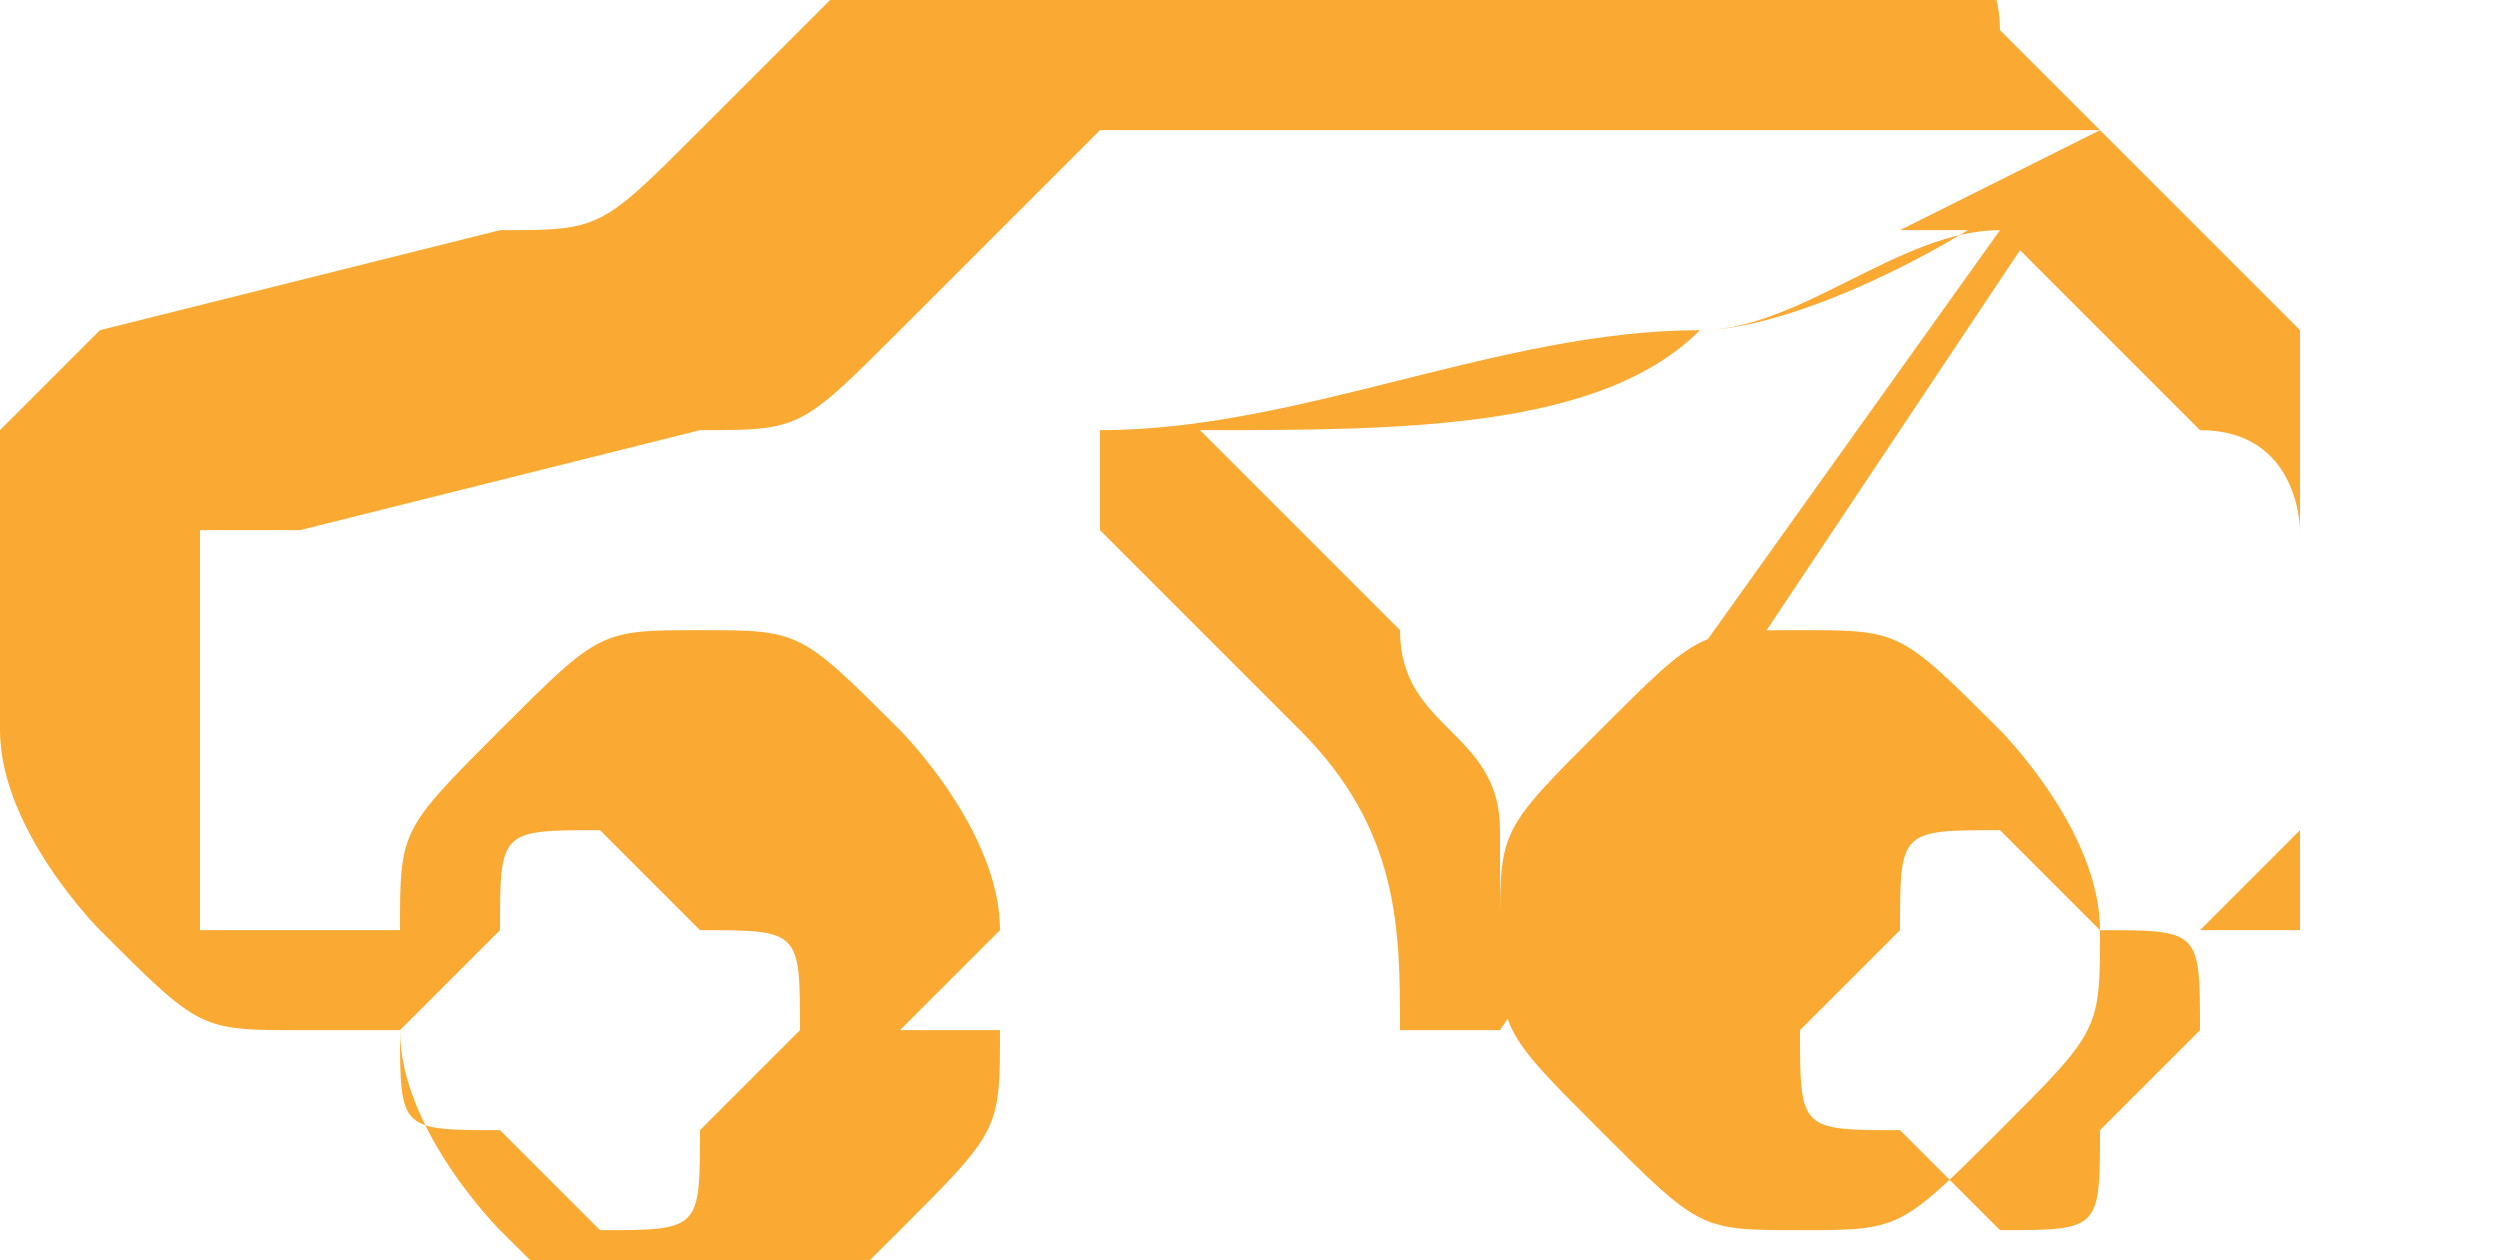 <?xml version="1.0" encoding="UTF-8"?>
<!DOCTYPE svg PUBLIC "-//W3C//DTD SVG 1.1//EN" "http://www.w3.org/Graphics/SVG/1.1/DTD/svg11.dtd">
<!-- Creator: CorelDRAW 2020 (64-Bit) -->
<svg xmlns="http://www.w3.org/2000/svg" xml:space="preserve" width="0.363in" height="0.183in" version="1.1" style="shape-rendering:geometricPrecision; text-rendering:geometricPrecision; image-rendering:optimizeQuality; fill-rule:evenodd; clip-rule:evenodd"
viewBox="0 0 0.025 0.012"
 xmlns:xlink="http://www.w3.org/1999/xlink"
 xmlns:xodm="http://www.corel.com/coreldraw/odm/2003">
 <defs>
  <style type="text/css">
   <![CDATA[
    .fil0 {fill:#FAAA32;fill-rule:nonzero}
   ]]>
  </style>
 </defs>
 <g id="Layer_x0020_1">
  <path class="fil0" d="M0.021 0.001l-0.006 0.009 -0.005 0c-0,0.001 -0,0.001 -0.001,0.002 -0.001,0.001 -0.001,0.001 -0.002,0.001 -0.001,0 -0.001,-0 -0.002,-0.001 -0,-0 -0.001,-0.001 -0.001,-0.002l-0.001 0c-0.001,0 -0.001,-0 -0.002,-0.001 -0,-0 -0.001,-0.001 -0.001,-0.002l0 -0.002c0,-0.001 0,-0.001 0,-0.001 0,-0 0.001,-0.001 0.001,-0.001l0.004 -0.001c0.001,-0 0.001,-0 0.002,-0.001 0,-0 0,-0 0,-0l0.002 -0.002c0,-0 0,-0 0.001,-0 0,-0 0.001,-0 0.001,-0l0.007 0c0,0 0.001,0 0.001,0 0,0 0.001,0 0.001,0.001l0.002 0.002c0,0 0.001,0.001 0.001,0.001 0,0 0,0.001 0,0.002l0 0.002c0,0 -0,0.001 -0,0.001 -0,0 -0.001,0.001 -0.001,0.001l-0.001 0c-0,0.001 -0,0.001 -0.001,0.002 -0.001,0.001 -0.001,0.001 -0.002,0.001 -0.001,0 -0.001,-0 -0.002,-0.001 -0.001,-0.001 -0.001,-0.001 -0.001,-0.002 0,-0.001 0,-0.001 0.001,-0.002 0.001,-0.001 0.001,-0.001 0.002,-0.001 0.001,0 0.001,0 0.002,0.001 0,0 0.001,0.001 0.001,0.002l0.001 0c0,0 0.001,-0 0.001,-0 0,-0 0,-0.001 0,-0.001l0 -0.002c0,-0.001 -0,-0.001 -0,-0.001 -0,-0 -0,-0.001 -0.001,-0.001l-0.002 -0.002c-0,-0 -0,-0 -0.001,-0zm-0.006 0.008l0.005 -0.007c-0.001,0 -0.002,0.001 -0.003,0.001 -0.001,0.001 -0.003,0.001 -0.005,0.001 0.001,0.001 0.001,0.001 0.002,0.002 0,0.001 0.001,0.001 0.001,0.002zm-0.006 0.001l0.005 0c-0,-0.001 -0,-0.002 -0.001,-0.003 -0.001,-0.001 -0.001,-0.001 -0.002,-0.002l0 -0.001c0.002,-0 0.004,-0.001 0.006,-0.001 0.001,-0 0.003,-0.001 0.004,-0.002 -0,-0 -0,-0 -0.001,-0l-0.007 0c-0.001,0 -0.001,0 -0.001,0 -0,0 -0,0 -0.001,0l-0.002 0.002c-0,0 -0,0 -0,0 -0.001,0.001 -0.001,0.001 -0.002,0.001l-0.004 0.001c-0,0 -0.001,0 -0.001,0 -0,0 -0,0 -0,0.001l0 0.002c0,0 0,0.001 0,0.001 0,0 0.001,0 0.001,0l0.001 0c0,-0.001 0,-0.001 0.001,-0.002 0.001,-0.001 0.001,-0.001 0.002,-0.001 0.001,0 0.001,0 0.002,0.001 0,0 0.001,0.001 0.001,0.002zm0.012 -0.001c-0,-0 -0.001,-0.001 -0.001,-0.001 -0.001,0 -0.001,0 -0.001,0.001 -0,0 -0.001,0.001 -0.001,0.001 0,0.001 0,0.001 0.001,0.001 0,0 0.001,0.001 0.001,0.001 0.001,0 0.001,-0 0.001,-0.001 0,-0 0.001,-0.001 0.001,-0.001 0,-0.001 -0,-0.001 -0.001,-0.001zm-0.014 0c-0,-0 -0.001,-0.001 -0.001,-0.001 -0.001,0 -0.001,0 -0.001,0.001 -0,0 -0.001,0.001 -0.001,0.001 0,0.001 0,0.001 0.001,0.001 0,0 0.001,0.001 0.001,0.001 0.001,0 0.001,-0 0.001,-0.001 0,-0 0.001,-0.001 0.001,-0.001 0,-0.001 -0,-0.001 -0.001,-0.001z"/>
 </g>
</svg>
